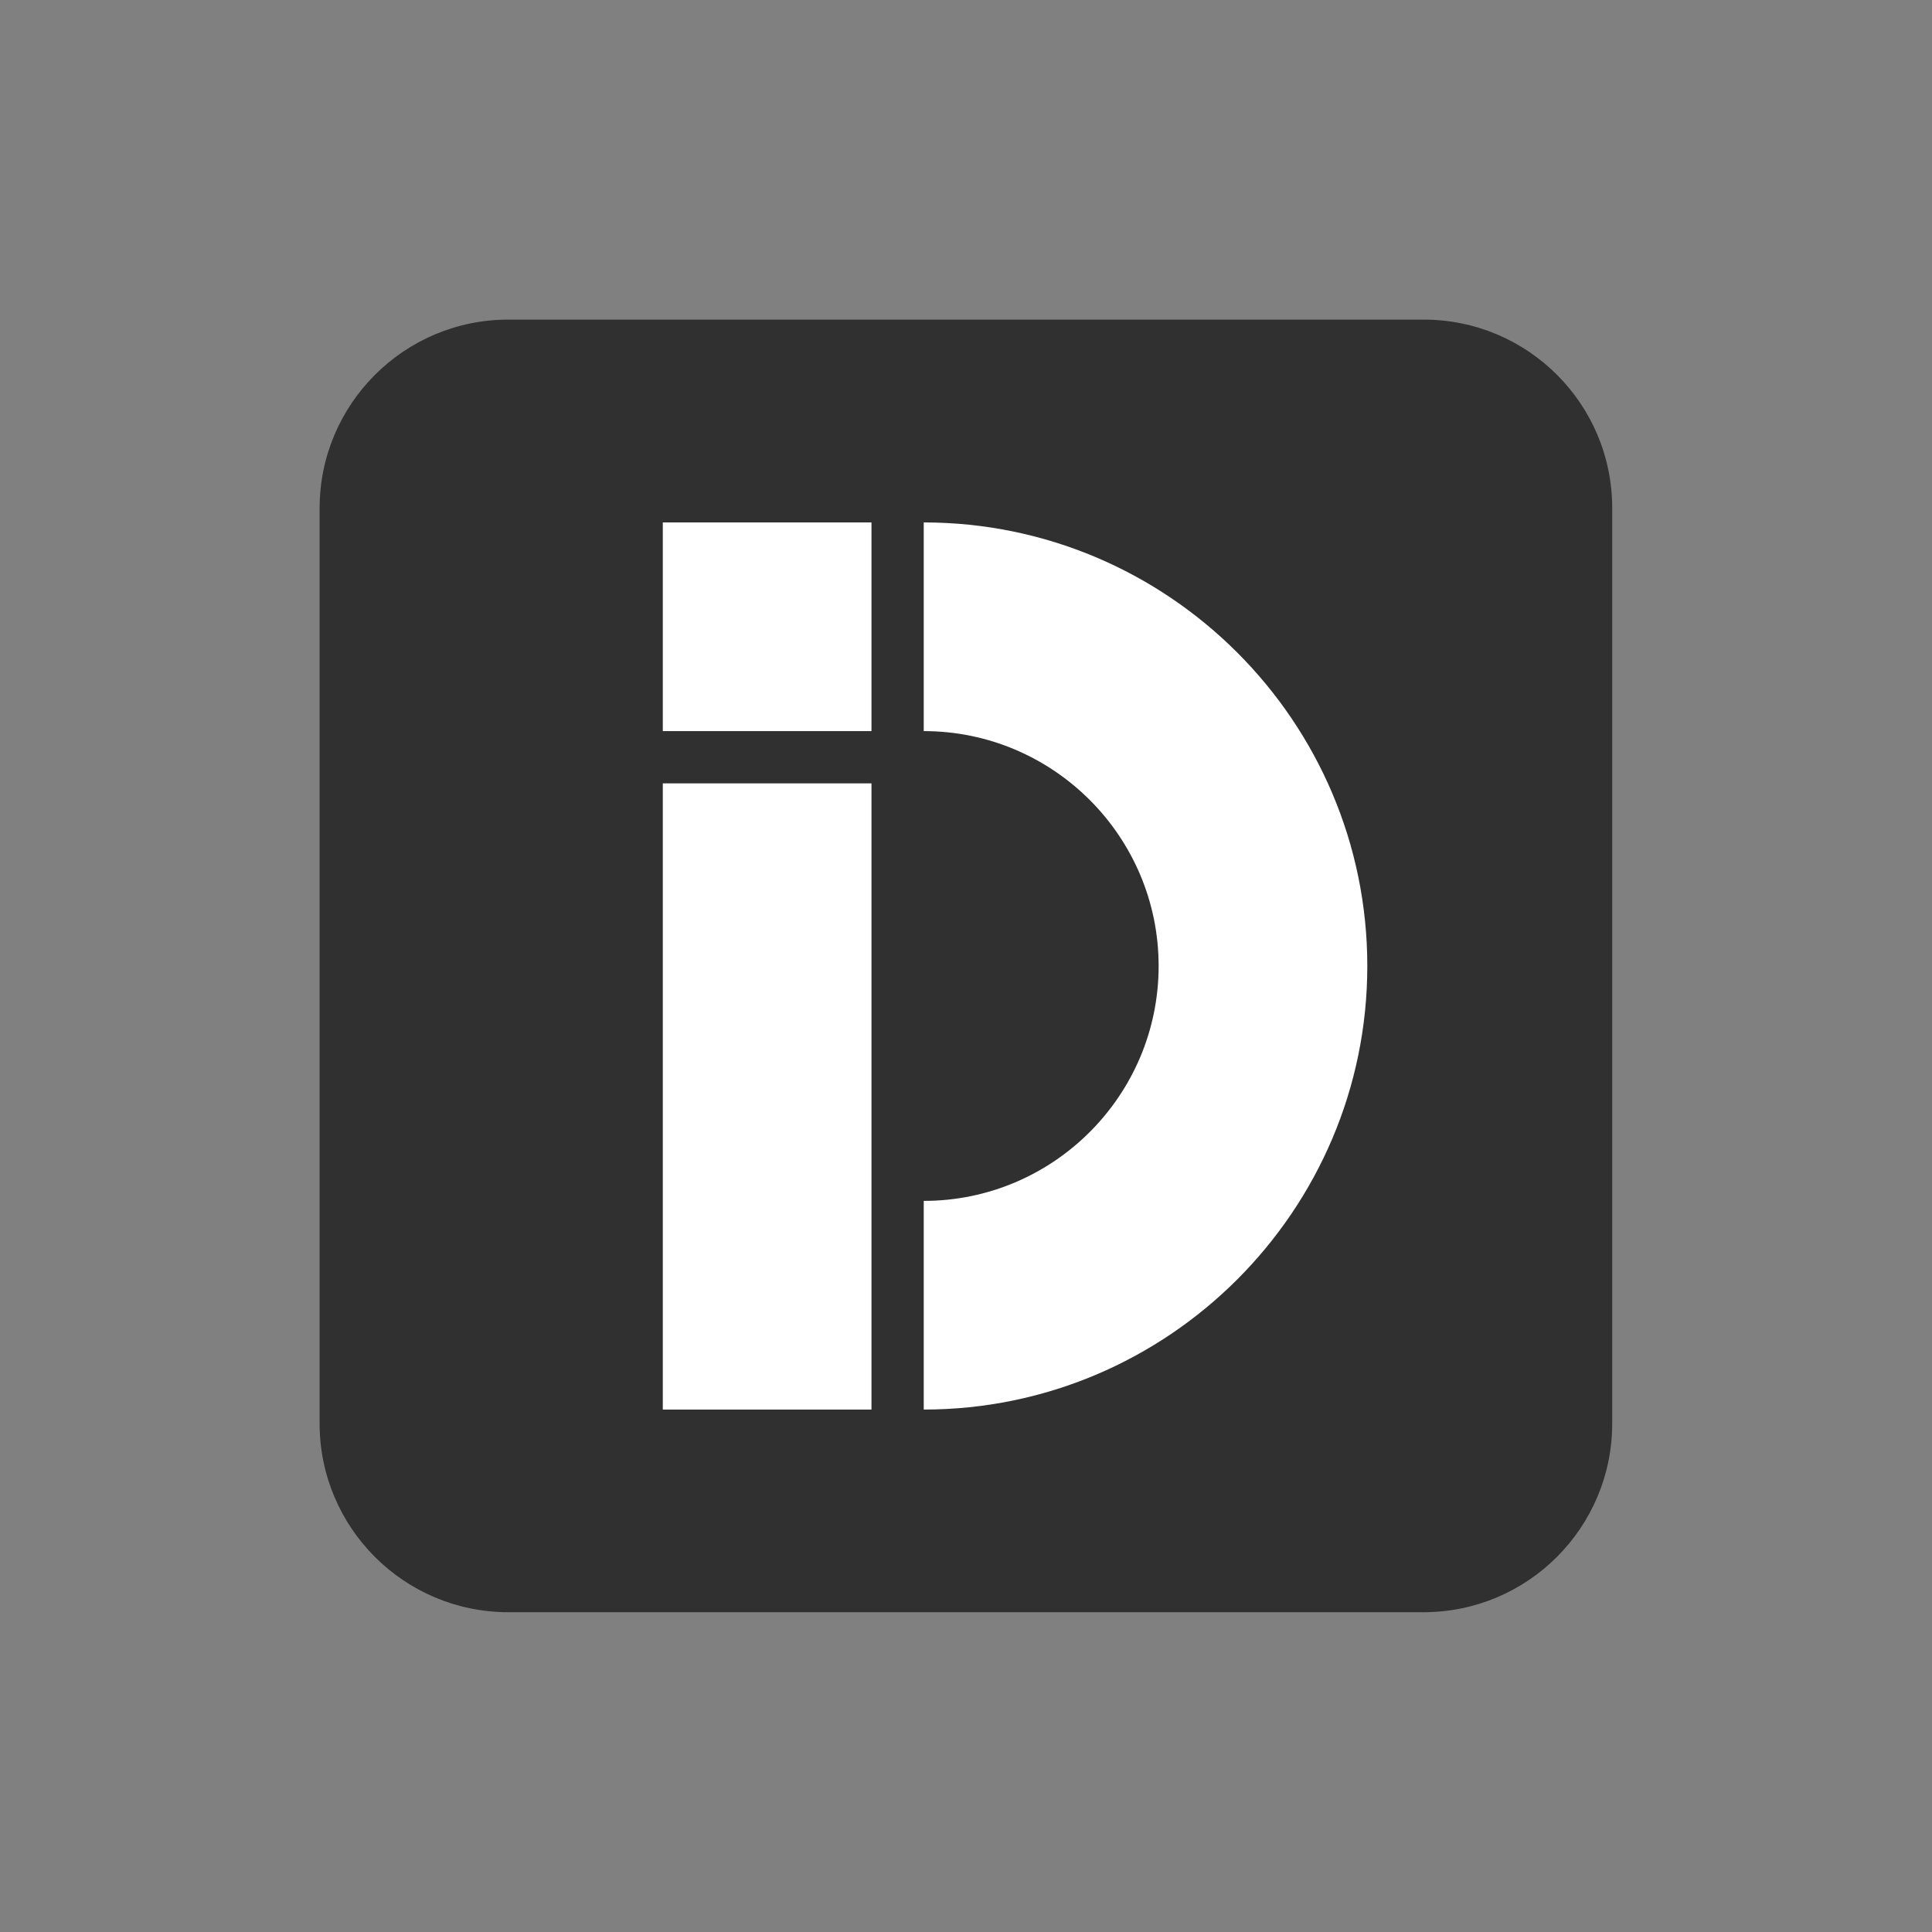 <?xml version="1.0" encoding="utf-8"?>
<!-- Generator: Adobe Illustrator 19.0.0, SVG Export Plug-In . SVG Version: 6.00 Build 0)  -->
<svg version="1.1" id="Layer_1" xmlns="http://www.w3.org/2000/svg" xmlns:xlink="http://www.w3.org/1999/xlink" x="0px" y="0px"
	 viewBox="0 0 1024 1024" style="enable-background:new 0 0 1024 1024;" xml:space="preserve">
<rect x="0" y="0" width="1024" height="1024" fill="#808080" stroke="none"/>
<style type="text/css">
	.st0{fill:#303030;}
	.st1{fill:#FFFFFF;}
</style>
<path id="XMLID_1_" class="st0" d="M754.6,169.4H269.4c-55.2,0-100,44.8-100,100v485.1c0,55.2,44.8,100,100,100h485.1
	c55.2,0,100-44.8,100-100V269.4C854.6,214.2,809.8,169.4,754.6,169.4z"/>
<g id="XMLID_2_">
	<rect id="XMLID_3_" x="351.3" y="276.9" class="st1" width="110.6" height="110.6"/>
	<rect id="XMLID_4_" x="351.3" y="415.2" class="st1" width="110.6" height="331.9"/>
	<path id="XMLID_10_" class="st1" d="M489.6,276.9v110.6c68.6,0,124.5,55.8,124.5,124.5c0,68.6-55.8,124.5-124.5,124.5v110.6
		c129.6,0,235.1-105.5,235.1-235.1S619.2,276.9,489.6,276.9z"/>
</g>
</svg>

